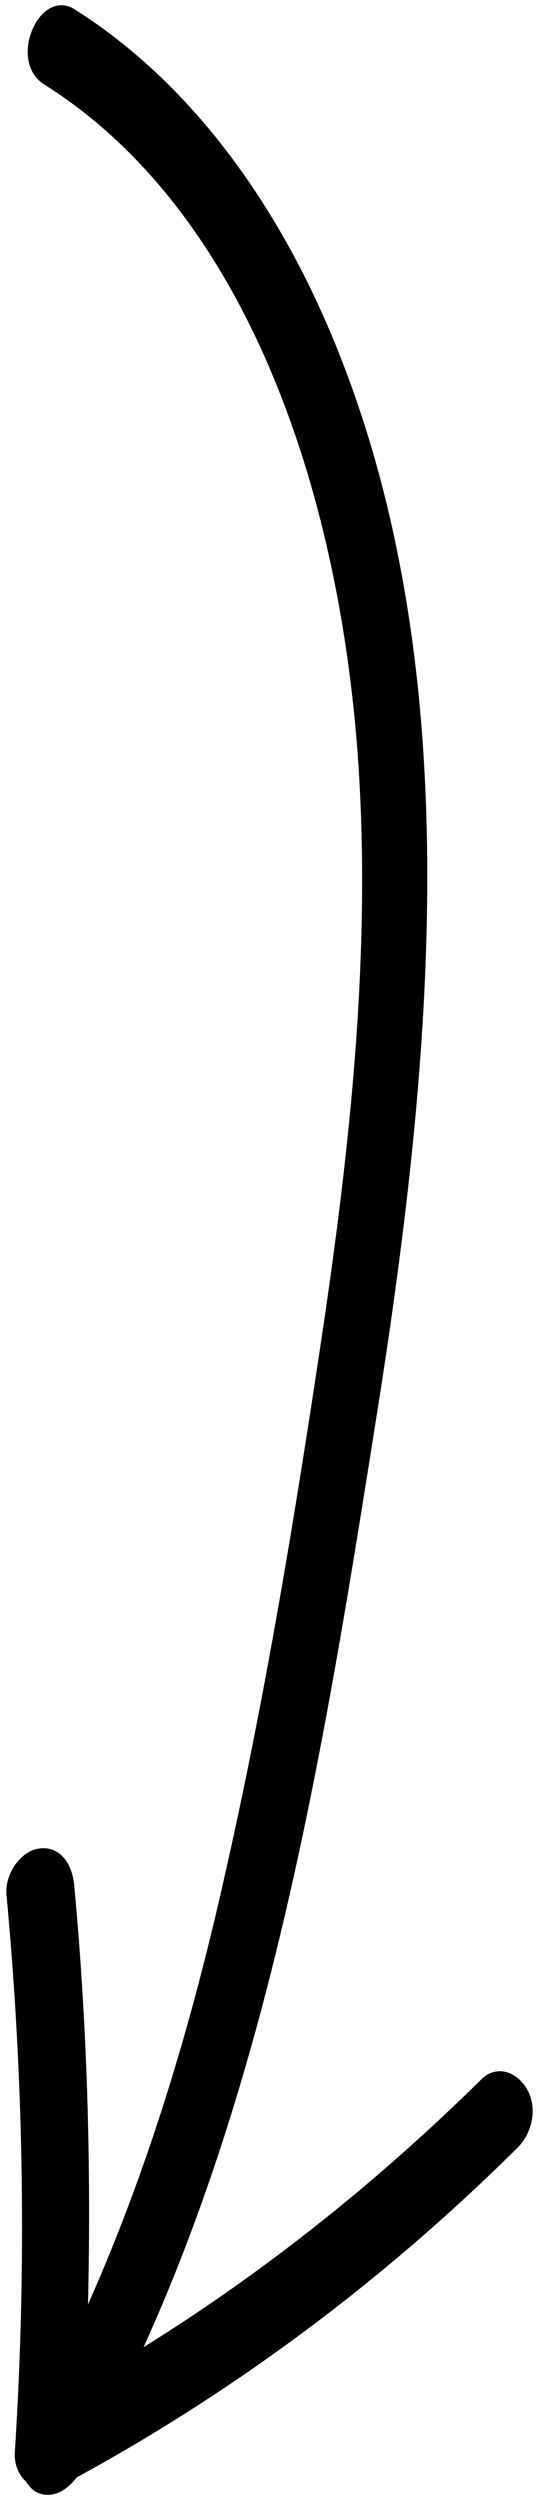 <svg width="47" height="219" viewBox="0 0 47 219" fill="none" xmlns="http://www.w3.org/2000/svg">
<path d="M3.91 7.42C22.339 19.02 30.609 45.205 31.62 70.569C32.262 86.216 30.485 101.992 28.133 117.656C25.78 133.319 23.197 148.937 19.692 164.374C15.845 181.553 10.385 198.415 1.954 213.339C1.037 214.967 1.878 217.392 3.032 218.221C4.531 219.118 6.17 218.083 7.088 216.455C22.831 188.649 28.164 154.733 33.185 123.016C38.007 92.316 40.752 60.002 30.261 32.327C25.218 18.982 17.272 7.629 6.63 0.871C3.457 -1.258 0.593 5.414 3.91 7.42Z" fill="black"/>
<path d="M42.167 182.192C30.302 193.881 17.28 203.534 3.389 210.907C4.629 211.904 5.87 212.901 7.226 213.92C8.166 197.528 8.011 181.222 6.504 165.104C6.298 163.104 5.143 161.672 3.415 161.936C1.947 162.101 0.368 164.052 0.574 166.051C2.082 182.17 2.351 198.497 1.296 214.867C1.186 217.257 3.407 218.747 5.133 217.88C19.427 210.284 32.967 200.431 45.292 188.23C46.613 186.982 47.155 184.828 46.287 183.151C45.419 181.473 43.517 180.799 42.167 182.192Z" fill="black"/>
</svg>
